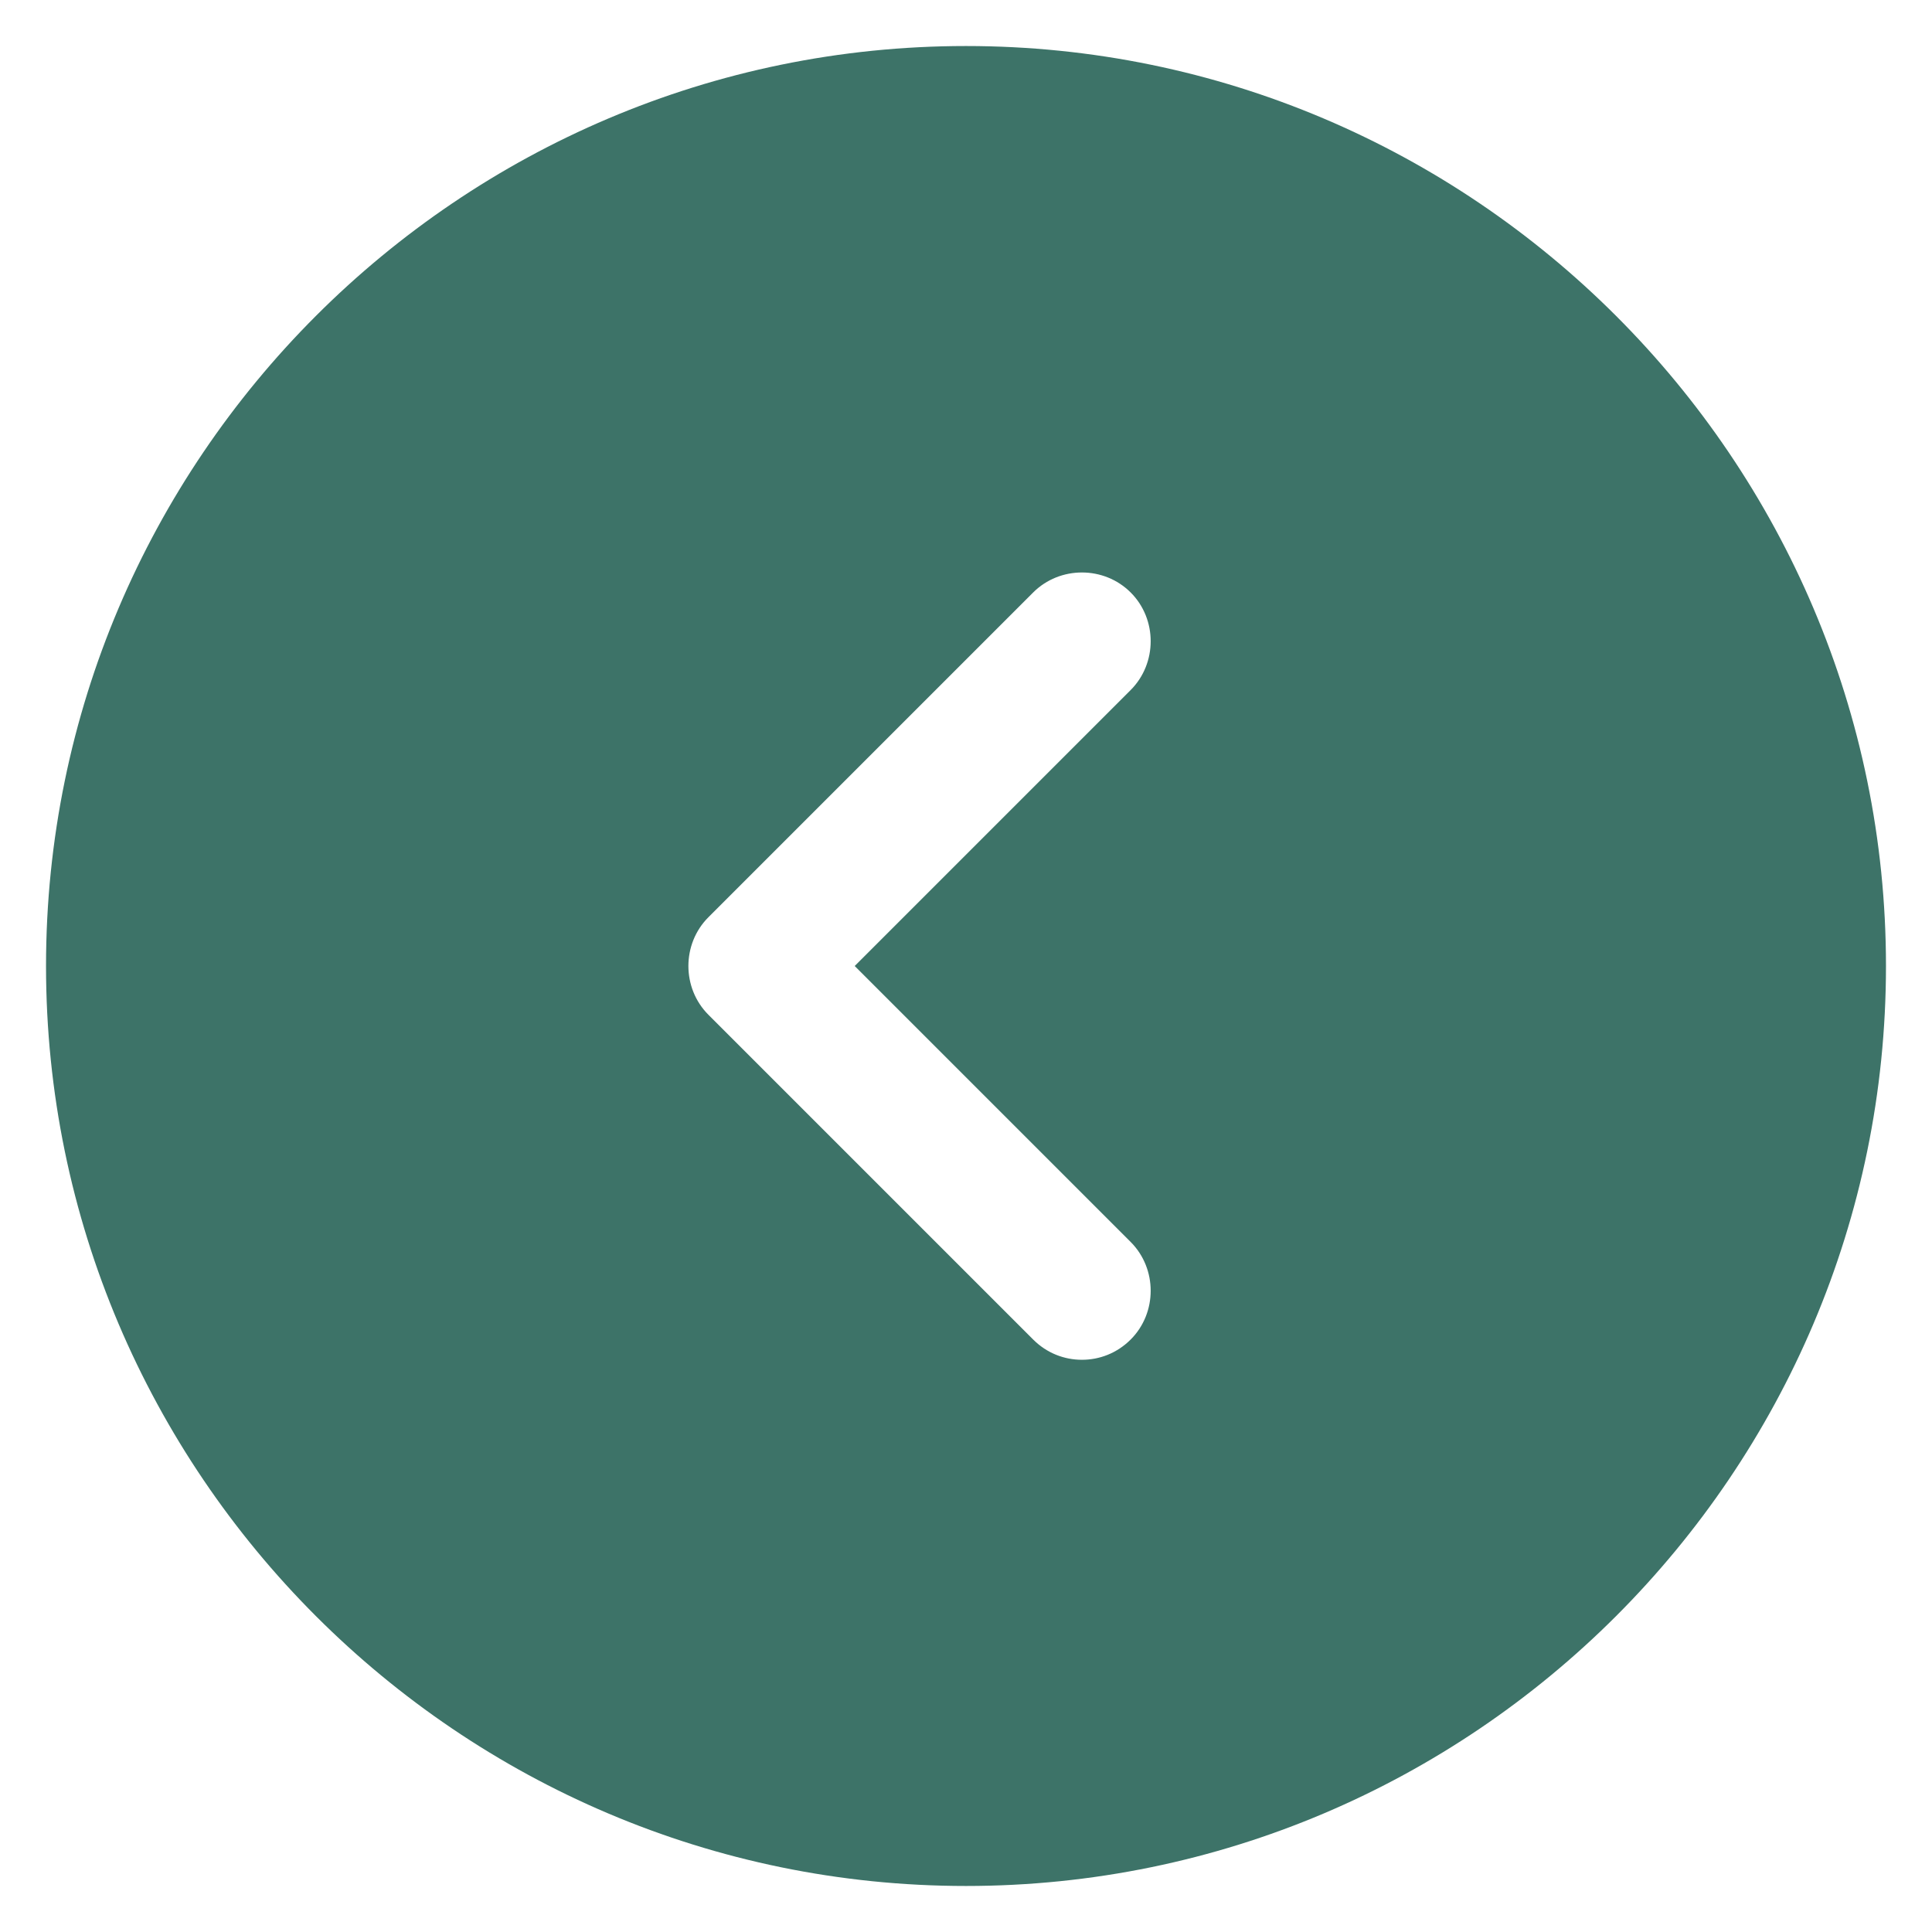 <svg width="28" height="28" viewBox="0 0 28 28" fill="none" xmlns="http://www.w3.org/2000/svg">
<path d="M14 0.667C6.653 0.667 0.667 6.653 0.667 14C0.667 21.347 6.653 27.333 14 27.333C21.347 27.333 27.333 21.347 27.333 14C27.333 6.653 21.347 0.667 14 0.667ZM16.387 18C16.773 18.387 16.773 19.027 16.387 19.413C16.187 19.613 15.933 19.707 15.68 19.707C15.427 19.707 15.173 19.613 14.973 19.413L10.267 14.707C9.88 14.32 9.88 13.68 10.267 13.293L14.973 8.587C15.36 8.2 16 8.2 16.387 8.587C16.773 8.973 16.773 9.613 16.387 10L12.387 14L16.387 18Z" fill="#3D7368"/>
</svg>
